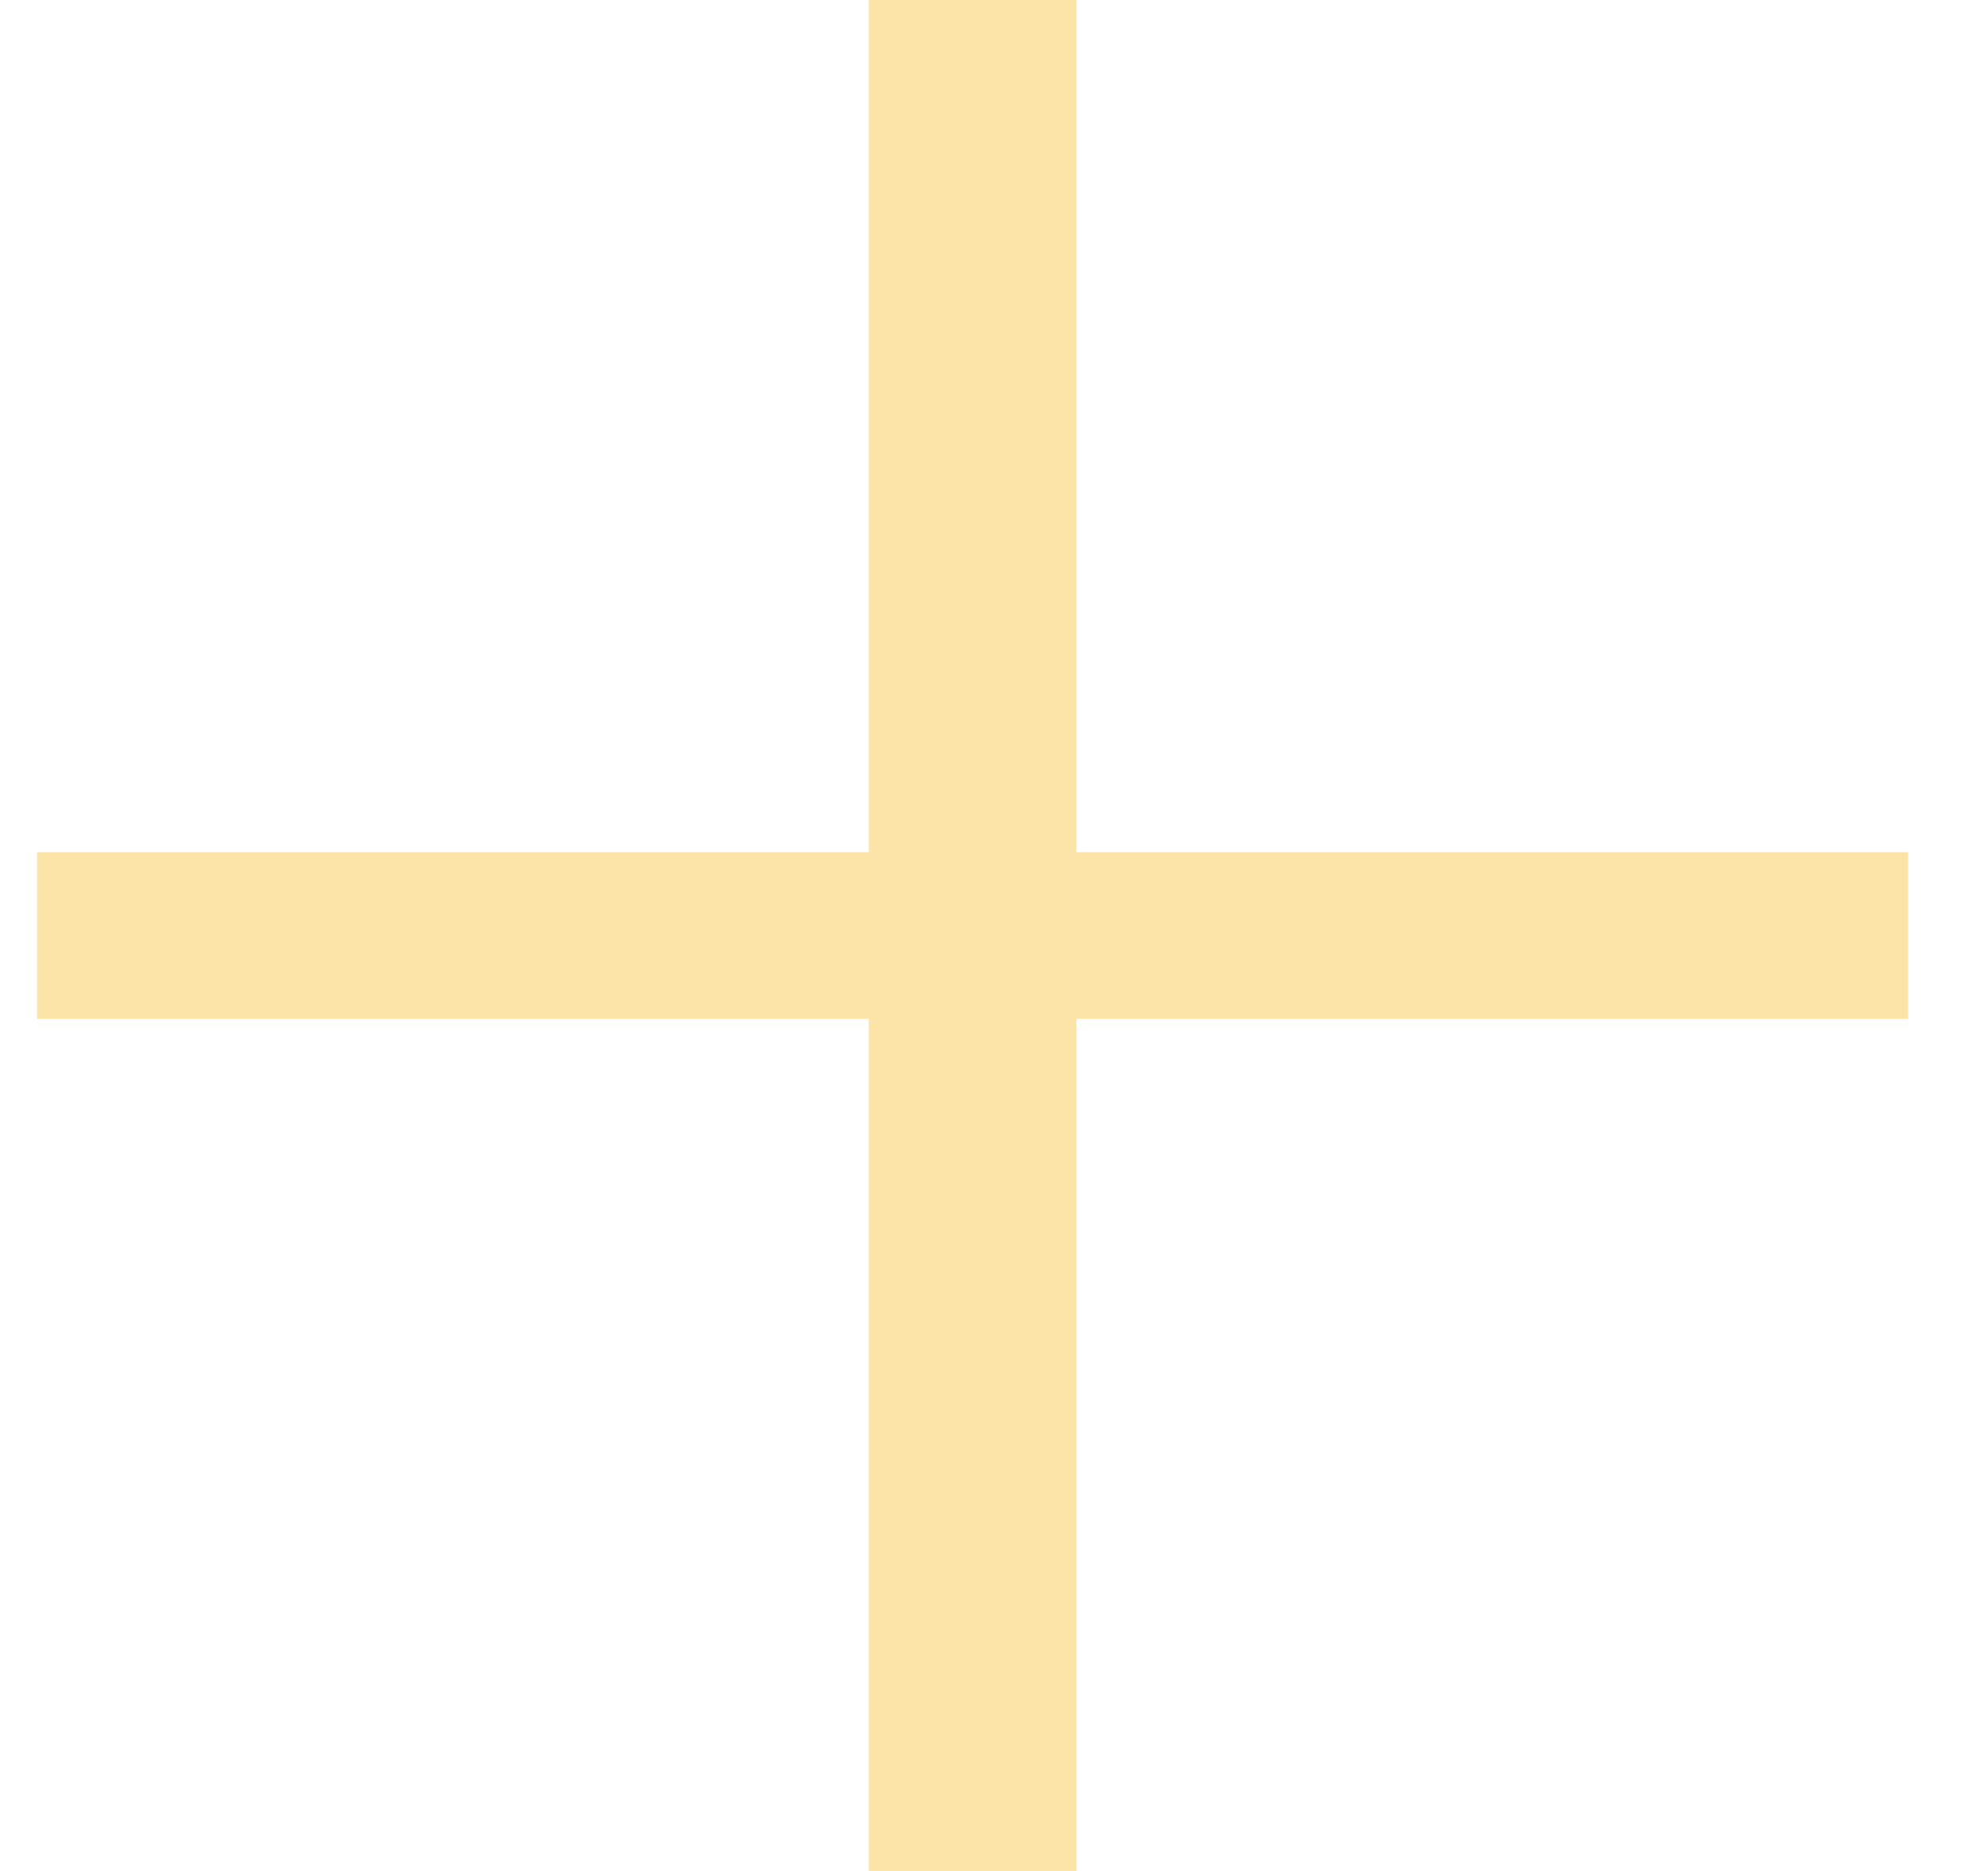<svg width="17" height="16" viewBox="0 0 17 16" fill="none" xmlns="http://www.w3.org/2000/svg">
<path opacity="0.7" d="M16.317 8.712H9.205V16H7.429V8.712H0.317V7.288H7.429V0H9.205V7.288H16.317V8.712Z" fill="#FBD784"/>
</svg>
